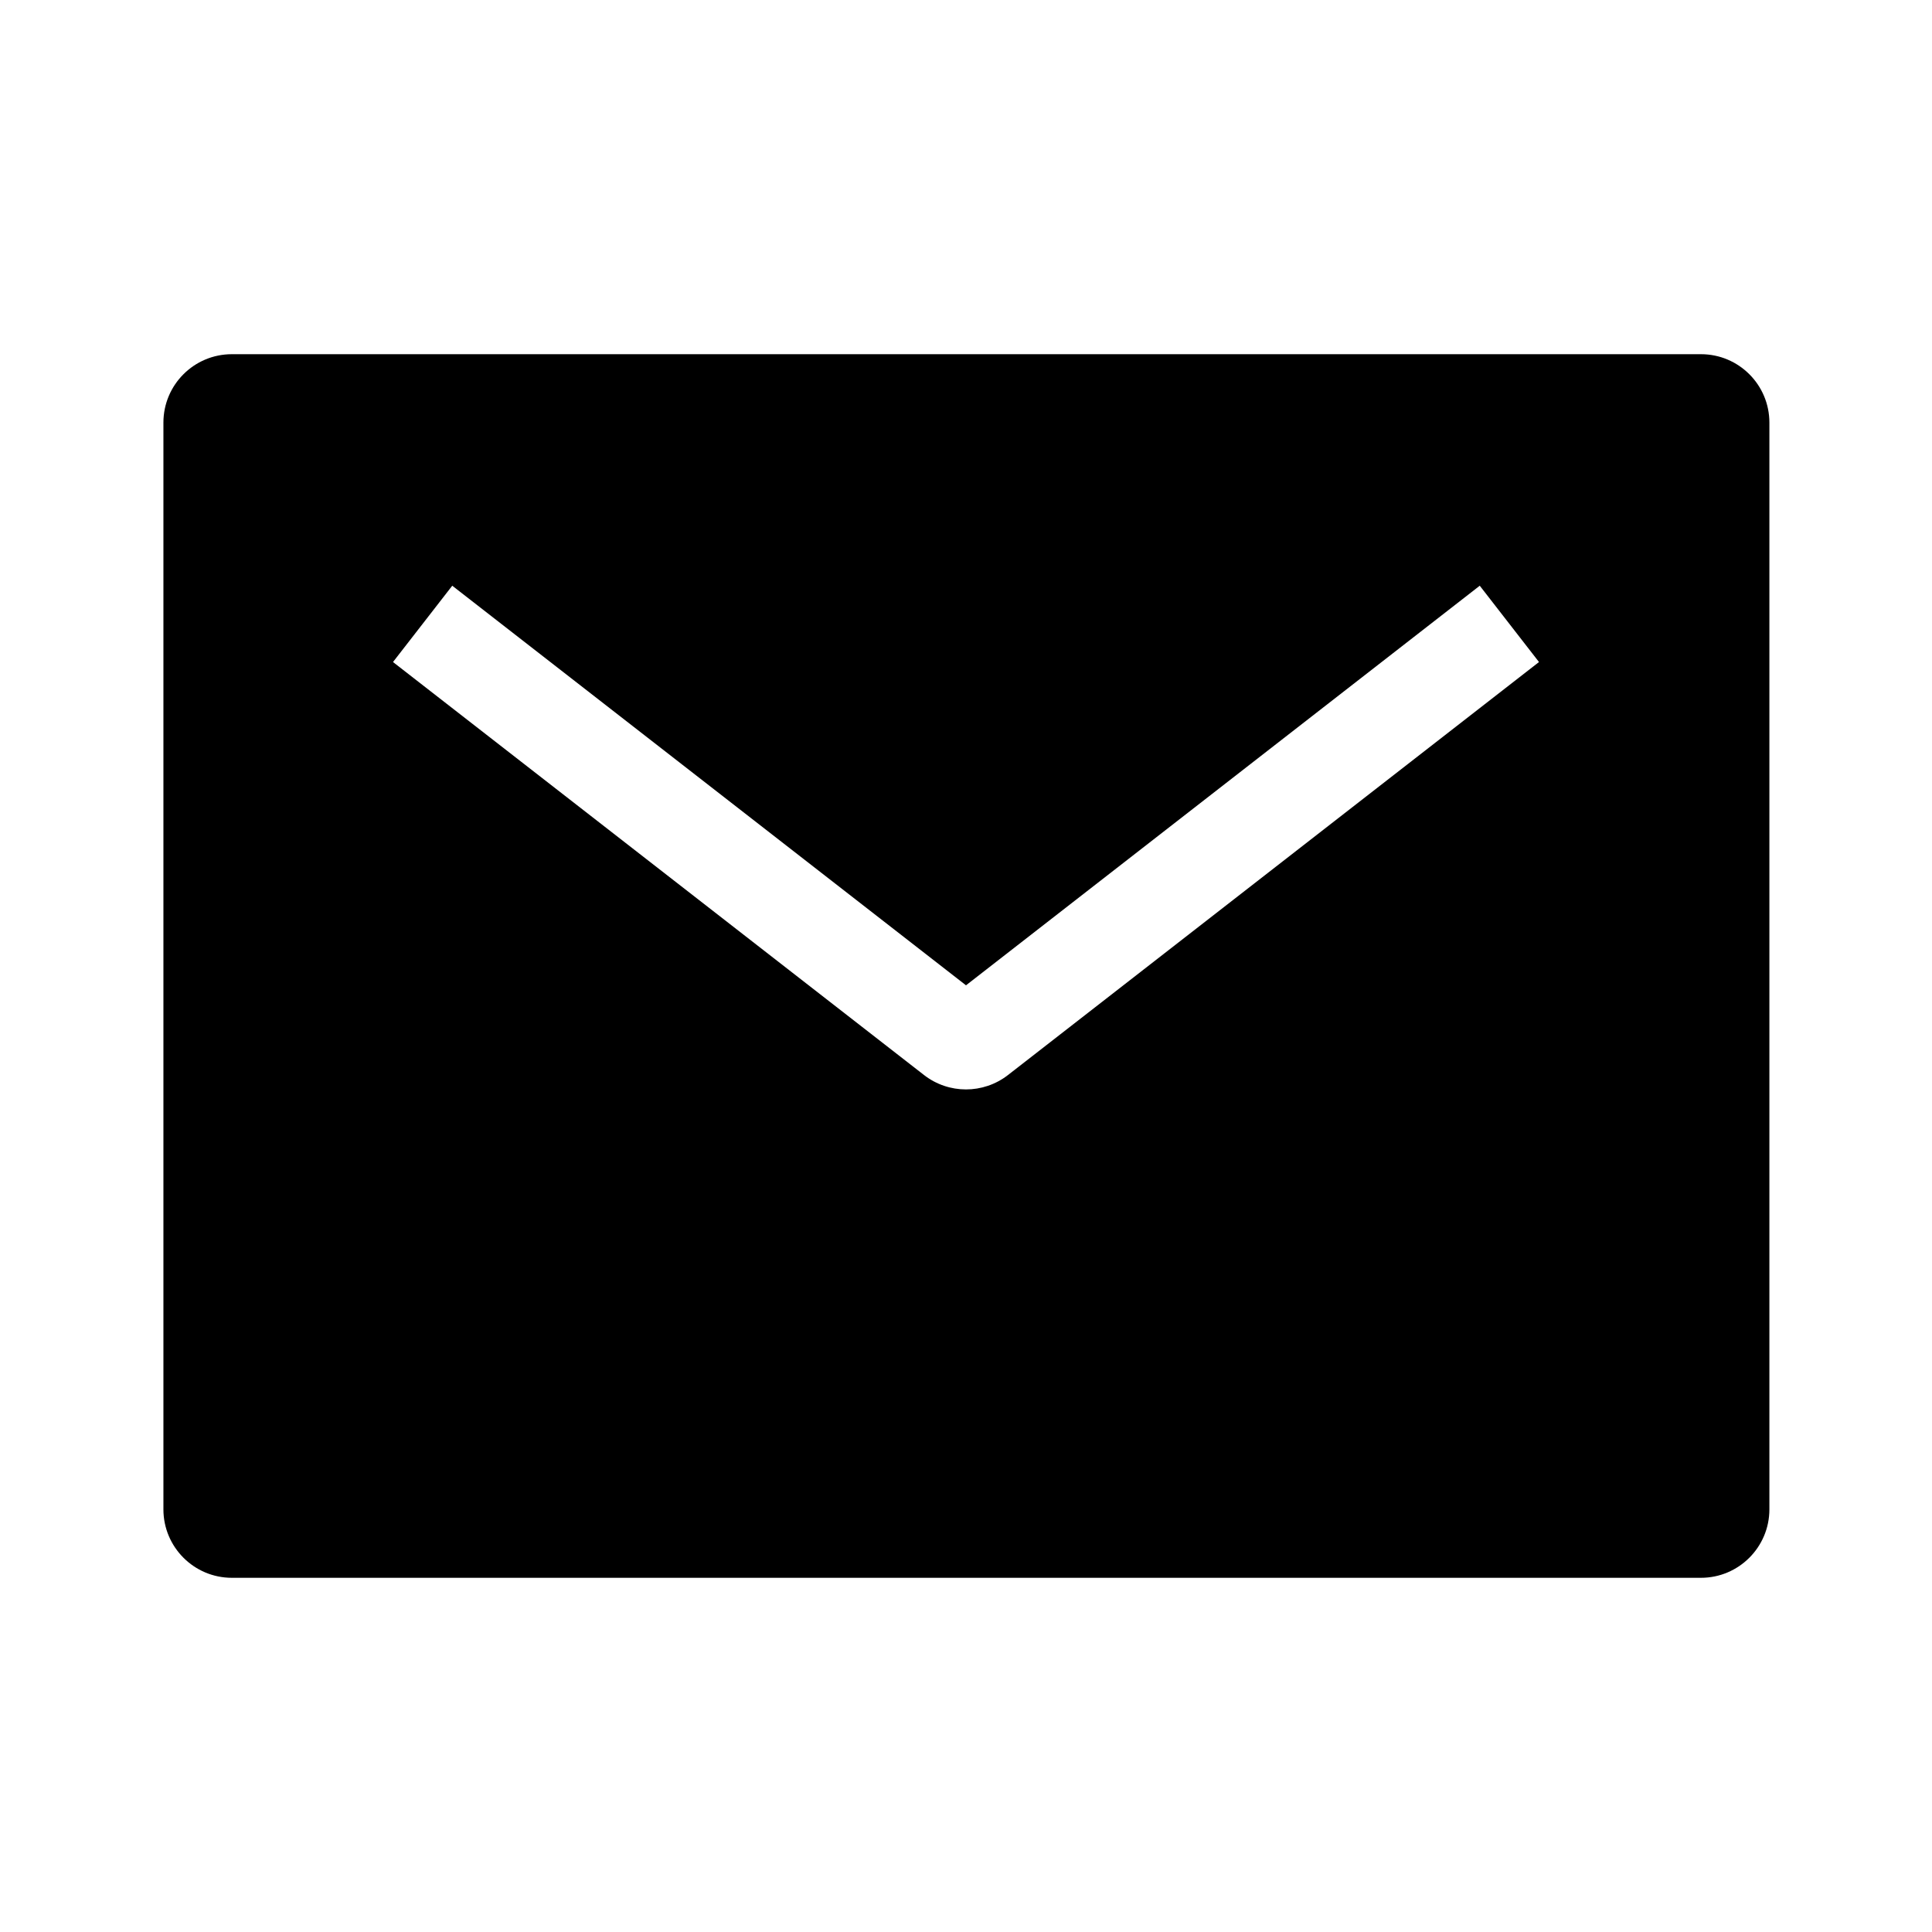 <svg width="24" height="24" viewBox="0 0 24 24" fill="none" xmlns="http://www.w3.org/2000/svg">
<path fill-rule="evenodd" clip-rule="evenodd" d="M2.03 5.25C2.03 4.78 2.411 4.4 2.88 4.4H21.13C21.599 4.4 21.98 4.78 21.98 5.25V18.75C21.98 19.219 21.599 19.6 21.13 19.6H2.88C2.411 19.6 2.03 19.219 2.03 18.75V5.25ZM19.118 8.224L12.522 13.354C12.215 13.593 11.785 13.593 11.478 13.354L4.882 8.224L5.618 7.276L12 12.24L18.382 7.276L19.118 8.224Z" fill="black"/>
</svg>
